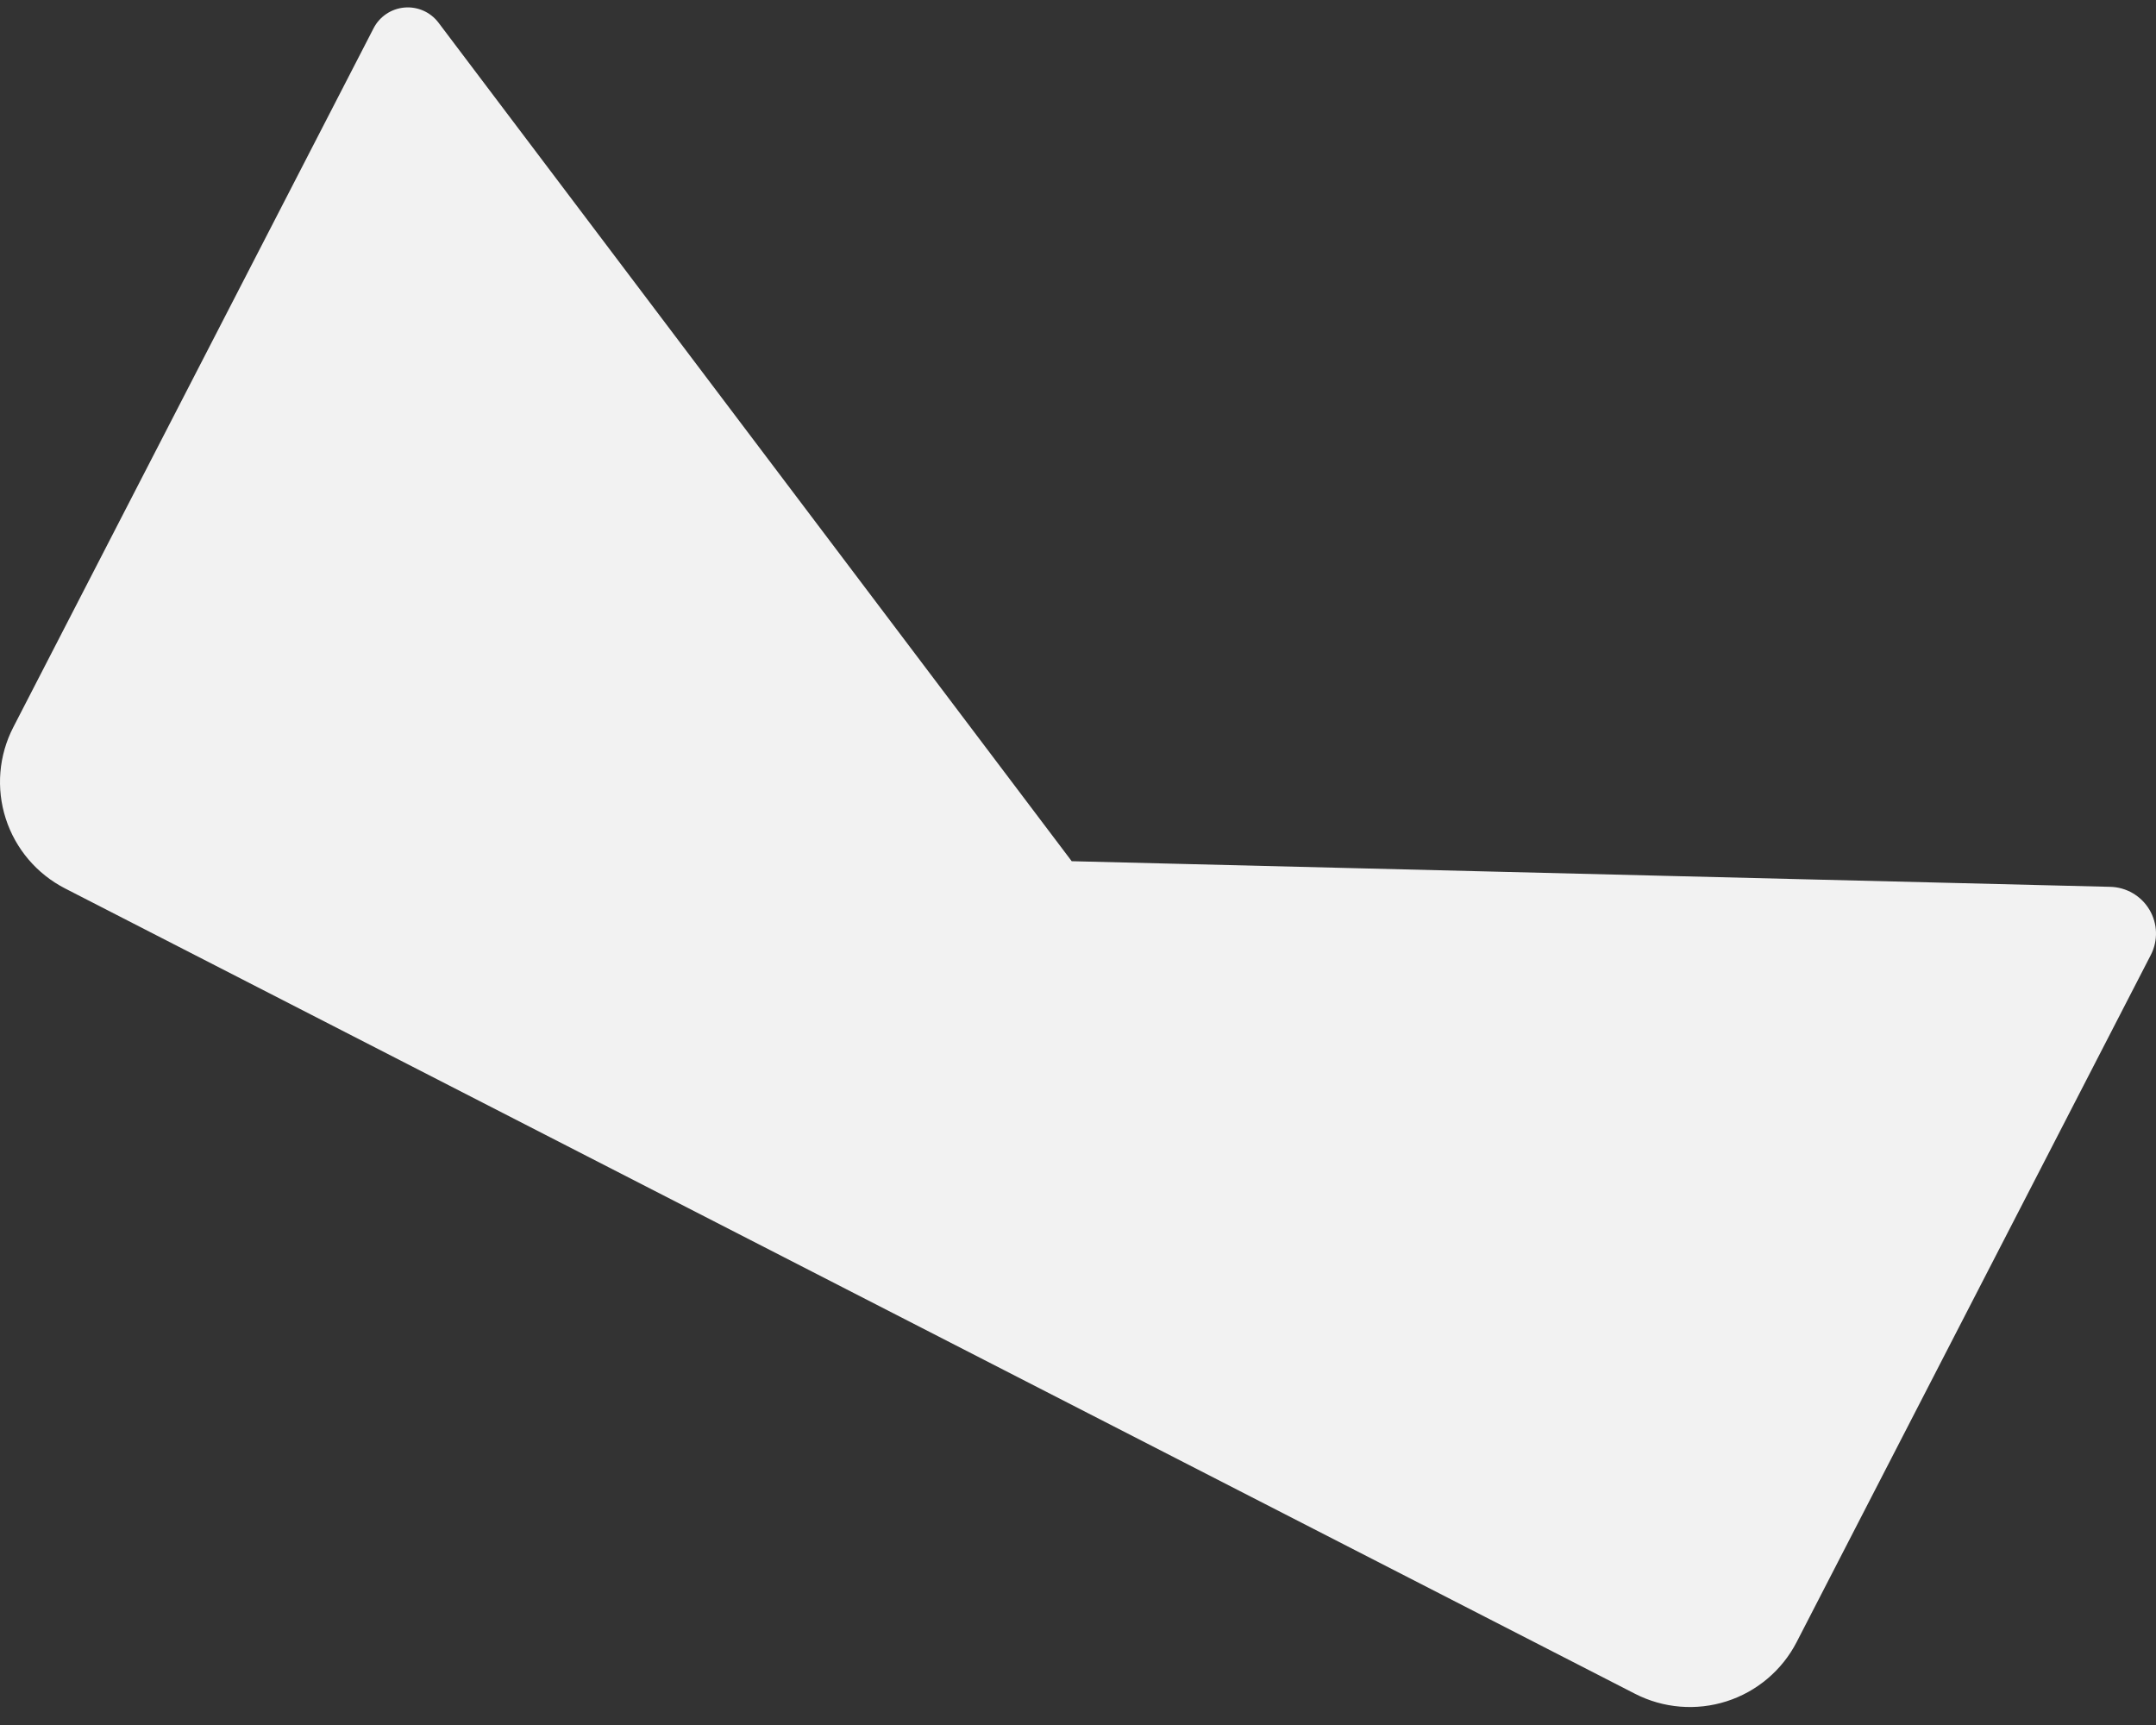 <svg width="85" height="68" viewBox="0 0 85 68" fill="none" xmlns="http://www.w3.org/2000/svg">
<rect x="0" y="0" width="85" height="68" fill="#333333" stroke="none"/>
<path d="M42.252 33.949L17.288 0.894C16.974 0.478 16.468 0.253 15.948 0.297C15.428 0.342 14.968 0.649 14.729 1.112L0.524 28.668C-0.05 29.781 -0.157 31.076 0.226 32.268C0.61 33.461 1.452 34.452 2.568 35.024L64.46 66.769C65.577 67.342 66.875 67.448 68.07 67.066C69.265 66.684 70.259 65.843 70.833 64.73L84.795 37.646C85.086 37.082 85.066 36.407 84.741 35.861C84.416 35.315 83.833 34.974 83.196 34.959L42.252 33.949Z" fill="#F2F2F2"/>
</svg>
